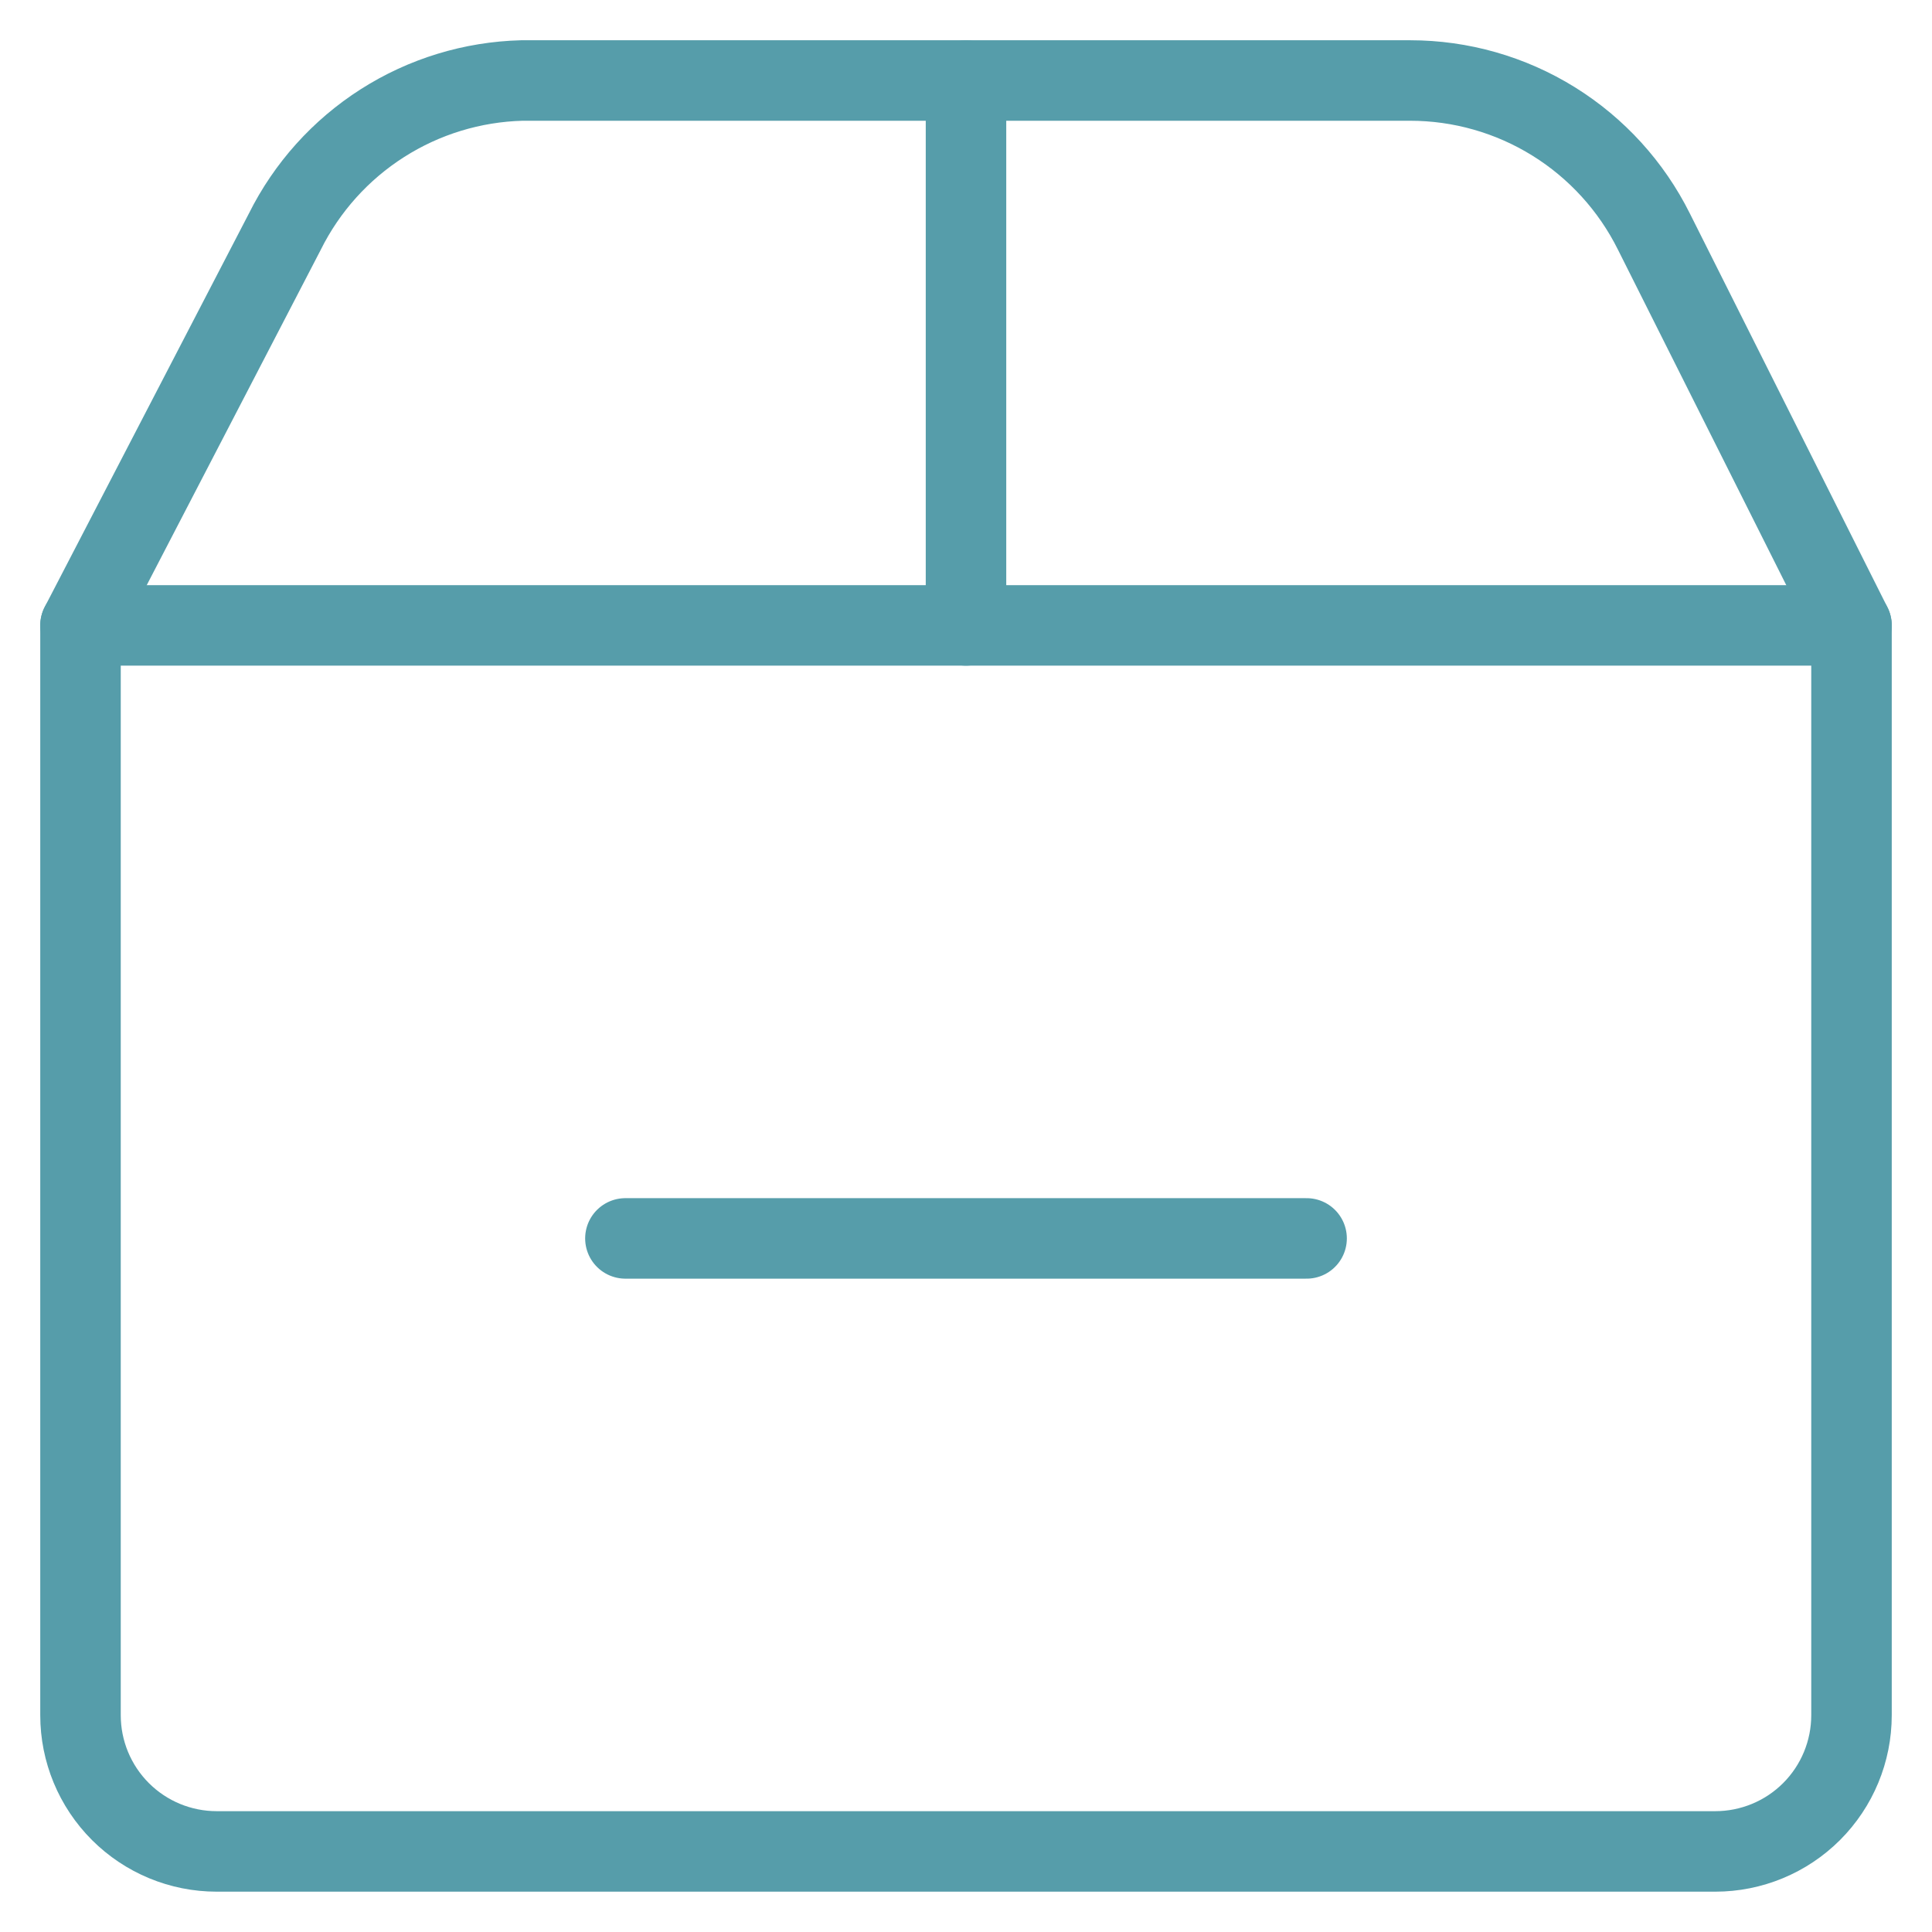 <svg width="24" height="24" viewBox="0 0 24 24" fill="none" xmlns="http://www.w3.org/2000/svg">
<g id="shipment-remove 1" clip-path="url(#clip0_253_2781)">
<g id="shipment-remove--shipping-parcel-shipment-remove-subtract">
<path id="Vector" d="M12 1V7.769" stroke="#569DAA" stroke-linecap="round" stroke-linejoin="round"/>
<path id="Vector_2" d="M1 7.769H23V21.307C23 21.756 22.822 22.186 22.504 22.504C22.187 22.821 21.756 22.999 21.308 22.999H2.692C2.243 22.999 1.813 22.821 1.496 22.504C1.178 22.186 1 21.756 1 21.307V7.769Z" stroke="#569DAA" stroke-linecap="round" stroke-linejoin="round"/>
<path id="Vector_3" d="M1 7.769L3.538 2.878C3.812 2.327 4.231 1.861 4.75 1.53C5.269 1.199 5.868 1.016 6.483 1H17.517C18.147 1 18.764 1.176 19.299 1.508C19.834 1.84 20.266 2.315 20.546 2.878L23 7.769" stroke="#569DAA" stroke-linecap="round" stroke-linejoin="round"/>
<path id="Vector_4" d="M16.231 15.384H7.769" stroke="#569DAA" stroke-linecap="round" stroke-linejoin="round"/>
</g>
</g>
<defs>
<clipPath id="clip0_253_2781">
<rect width="24" height="24" fill="white"/>
</clipPath>
</defs>
</svg>
